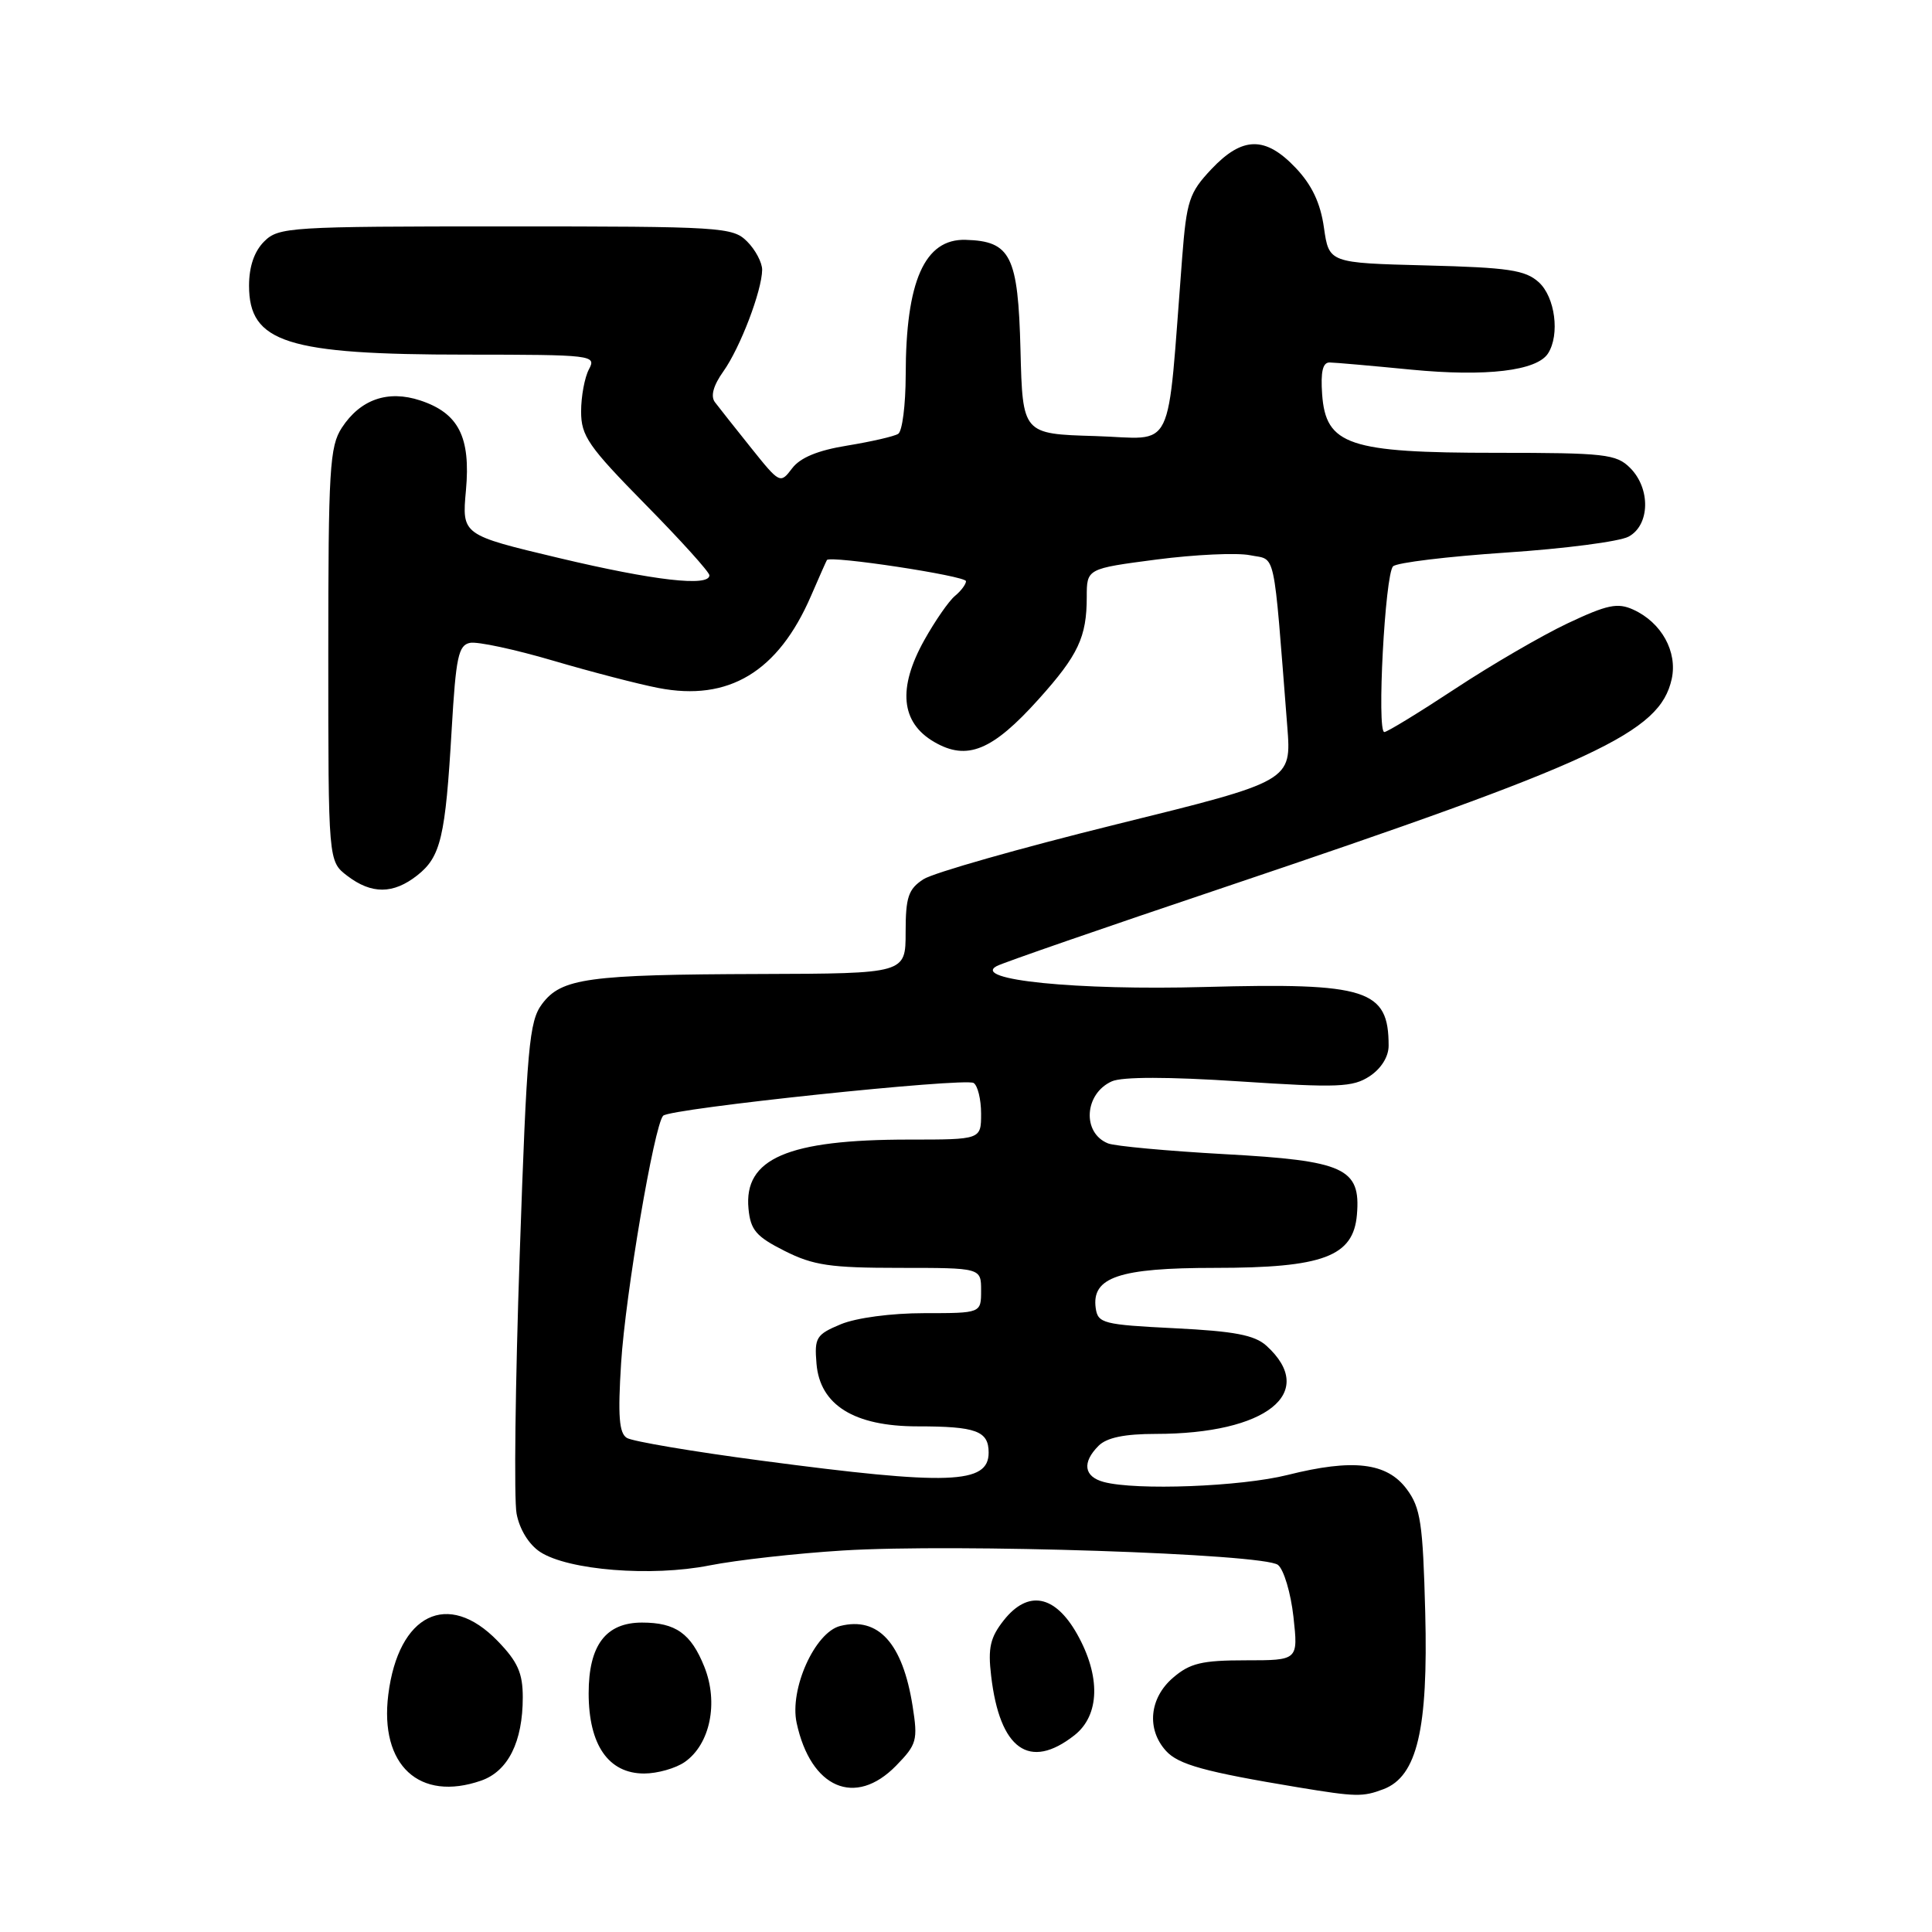 <?xml version="1.0" encoding="UTF-8" standalone="no"?>
<!DOCTYPE svg PUBLIC "-//W3C//DTD SVG 1.1//EN" "http://www.w3.org/Graphics/SVG/1.1/DTD/svg11.dtd" >
<svg xmlns="http://www.w3.org/2000/svg" xmlns:xlink="http://www.w3.org/1999/xlink" version="1.1" viewBox="0 0 256 256">
 <g >
 <path fill="currentColor"
d=" M 183.33 237.07 C 187.78 235.37 189.25 229.13 188.85 213.66 C 188.54 201.82 188.24 199.79 186.40 197.32 C 183.78 193.79 179.29 193.26 170.61 195.44 C 164.41 196.99 150.55 197.52 146.25 196.37 C 143.62 195.66 143.35 193.79 145.57 191.57 C 146.65 190.49 149.02 190.00 153.13 190.00 C 167.82 190.00 174.67 184.54 167.80 178.31 C 166.23 176.90 163.55 176.39 155.65 176.00 C 146.20 175.53 145.48 175.35 145.19 173.35 C 144.61 169.24 148.27 168.00 160.97 168.00 C 175.33 168.00 179.33 166.50 179.80 160.95 C 180.32 154.78 178.16 153.80 162.24 152.93 C 154.68 152.51 147.75 151.87 146.83 151.51 C 143.35 150.13 143.67 144.91 147.33 143.28 C 148.72 142.67 154.82 142.67 164.23 143.29 C 177.29 144.15 179.24 144.07 181.48 142.61 C 183.01 141.60 184.00 140.02 184.00 138.56 C 184.00 131.10 181.16 130.20 159.67 130.78 C 142.66 131.25 128.67 129.84 132.07 128.01 C 132.86 127.58 146.32 122.92 162.00 117.65 C 211.69 100.92 219.94 97.08 221.51 89.97 C 222.30 86.36 220.16 82.48 216.42 80.78 C 214.34 79.83 212.97 80.12 207.75 82.58 C 204.34 84.19 197.63 88.09 192.84 91.25 C 188.04 94.41 183.81 97.00 183.43 97.00 C 182.41 97.00 183.52 76.08 184.59 75.04 C 185.09 74.55 191.82 73.74 199.54 73.22 C 207.27 72.71 214.58 71.76 215.79 71.11 C 218.63 69.59 218.74 64.74 216.00 62.00 C 214.17 60.17 212.67 60.00 198.25 60.00 C 178.70 60.00 175.68 58.98 175.19 52.25 C 174.98 49.25 175.27 48.01 176.19 48.03 C 176.91 48.04 181.78 48.47 187.00 48.98 C 196.93 49.94 203.66 49.14 205.13 46.82 C 206.71 44.33 206.06 39.37 203.90 37.40 C 202.11 35.78 199.89 35.45 188.95 35.17 C 176.10 34.84 176.10 34.84 175.43 30.17 C 174.97 26.91 173.84 24.52 171.69 22.25 C 167.67 18.01 164.63 18.05 160.51 22.42 C 157.58 25.53 157.23 26.58 156.64 34.17 C 154.57 60.78 155.87 58.10 145.12 57.78 C 135.50 57.50 135.50 57.50 135.22 46.38 C 134.90 33.89 133.94 31.95 127.95 31.78 C 122.51 31.62 120.02 37.26 120.01 49.69 C 120.00 53.65 119.56 57.16 119.01 57.49 C 118.47 57.83 115.44 58.52 112.28 59.04 C 108.37 59.67 106.02 60.64 104.95 62.07 C 103.39 64.13 103.32 64.09 99.51 59.33 C 97.38 56.67 95.23 53.95 94.73 53.29 C 94.13 52.49 94.52 51.08 95.85 49.21 C 98.08 46.08 100.96 38.52 100.99 35.75 C 100.99 34.79 100.10 33.10 99.00 32.00 C 97.09 30.09 95.67 30.00 67.00 30.00 C 38.33 30.00 36.91 30.09 35.00 32.00 C 33.69 33.31 33.00 35.33 33.00 37.85 C 33.00 45.40 38.00 46.99 61.79 46.99 C 78.56 47.00 79.04 47.06 78.04 48.93 C 77.47 50.00 77.00 52.51 77.00 54.53 C 77.00 57.77 77.96 59.15 85.50 66.82 C 90.18 71.57 94.00 75.80 94.00 76.23 C 94.00 77.78 86.65 76.93 74.07 73.94 C 61.20 70.88 61.20 70.88 61.74 64.97 C 62.38 57.90 60.77 54.74 55.68 53.06 C 51.40 51.65 47.76 52.91 45.30 56.67 C 43.68 59.15 43.50 62.11 43.50 86.77 C 43.50 114.12 43.50 114.12 46.00 116.04 C 49.23 118.51 52.10 118.50 55.29 115.99 C 58.41 113.53 59.02 110.92 59.85 96.65 C 60.41 87.04 60.74 85.48 62.29 85.18 C 63.28 84.99 68.23 86.05 73.29 87.54 C 78.36 89.03 84.63 90.66 87.24 91.16 C 96.54 92.97 103.10 89.03 107.45 78.99 C 108.52 76.52 109.47 74.37 109.57 74.21 C 109.96 73.57 128.00 76.31 128.00 77.01 C 128.00 77.42 127.34 78.30 126.53 78.97 C 125.72 79.64 123.90 82.27 122.48 84.81 C 118.92 91.18 119.36 95.74 123.78 98.31 C 128.14 100.85 131.49 99.48 137.64 92.63 C 142.87 86.81 144.00 84.41 144.00 79.11 C 144.00 75.35 144.00 75.35 153.25 74.14 C 158.34 73.48 163.91 73.22 165.64 73.57 C 169.13 74.28 168.68 72.20 170.57 96.25 C 171.14 103.50 171.14 103.50 147.92 109.23 C 135.15 112.39 123.64 115.66 122.35 116.51 C 120.36 117.81 120.00 118.88 120.00 123.52 C 120.00 129.00 120.00 129.00 100.75 129.06 C 77.88 129.13 74.38 129.61 71.82 133.04 C 70.11 135.33 69.81 138.68 68.86 166.36 C 68.28 183.28 68.09 198.68 68.45 200.57 C 68.84 202.65 70.08 204.66 71.57 205.64 C 75.29 208.07 86.32 208.95 94.00 207.43 C 97.58 206.72 105.53 205.83 111.68 205.45 C 126.67 204.52 167.48 205.87 169.34 207.36 C 170.12 207.99 171.04 211.09 171.39 214.25 C 172.02 220.00 172.02 220.00 165.06 220.00 C 159.25 220.00 157.67 220.38 155.43 222.31 C 152.30 225.00 151.90 229.12 154.49 231.99 C 156.14 233.82 159.64 234.78 172.00 236.83 C 179.70 238.10 180.56 238.12 183.33 237.07 Z  M 63.76 235.94 C 67.33 234.69 69.27 230.80 69.27 224.90 C 69.27 221.69 68.60 220.18 65.94 217.44 C 59.35 210.64 52.79 213.86 51.45 224.55 C 50.28 233.90 55.57 238.79 63.76 235.94 Z  M 118.73 233.97 C 121.49 231.14 121.64 230.61 120.92 226.03 C 119.60 217.73 116.39 214.18 111.33 215.45 C 107.97 216.30 104.59 223.82 105.56 228.30 C 107.43 236.96 113.32 239.50 118.73 233.97 Z  M 90.74 233.47 C 94.10 231.12 95.23 225.61 93.33 220.86 C 91.56 216.44 89.53 215.00 85.07 215.00 C 80.27 215.00 78.00 218.01 78.00 224.37 C 78.00 231.20 80.62 235.00 85.35 235.00 C 87.11 235.00 89.54 234.31 90.74 233.47 Z  M 142.37 229.93 C 145.74 227.28 145.87 222.10 142.71 216.50 C 139.78 211.32 136.21 210.65 133.01 214.69 C 131.21 216.97 130.89 218.35 131.33 222.05 C 132.47 231.82 136.40 234.62 142.37 229.93 Z  M 100.94 193.55 C 91.84 192.35 83.79 190.99 83.06 190.53 C 82.03 189.90 81.86 187.60 82.30 180.61 C 82.87 171.51 86.69 149.09 87.87 147.84 C 88.77 146.88 127.82 142.77 129.01 143.50 C 129.55 143.84 130.00 145.67 130.00 147.56 C 130.00 151.00 130.00 151.00 120.44 151.00 C 104.37 151.00 98.54 153.51 99.18 160.16 C 99.45 162.99 100.19 163.85 103.96 165.75 C 107.77 167.67 110.01 168.00 119.21 168.00 C 130.00 168.00 130.00 168.00 130.00 171.00 C 130.00 174.00 130.00 174.00 122.47 174.00 C 118.09 174.00 113.46 174.62 111.41 175.47 C 108.15 176.83 107.90 177.24 108.19 180.69 C 108.64 186.18 113.19 189.00 121.57 189.00 C 129.35 189.00 131.00 189.61 131.00 192.48 C 131.00 196.66 125.75 196.84 100.94 193.55 Z "/>
</g>
</svg>